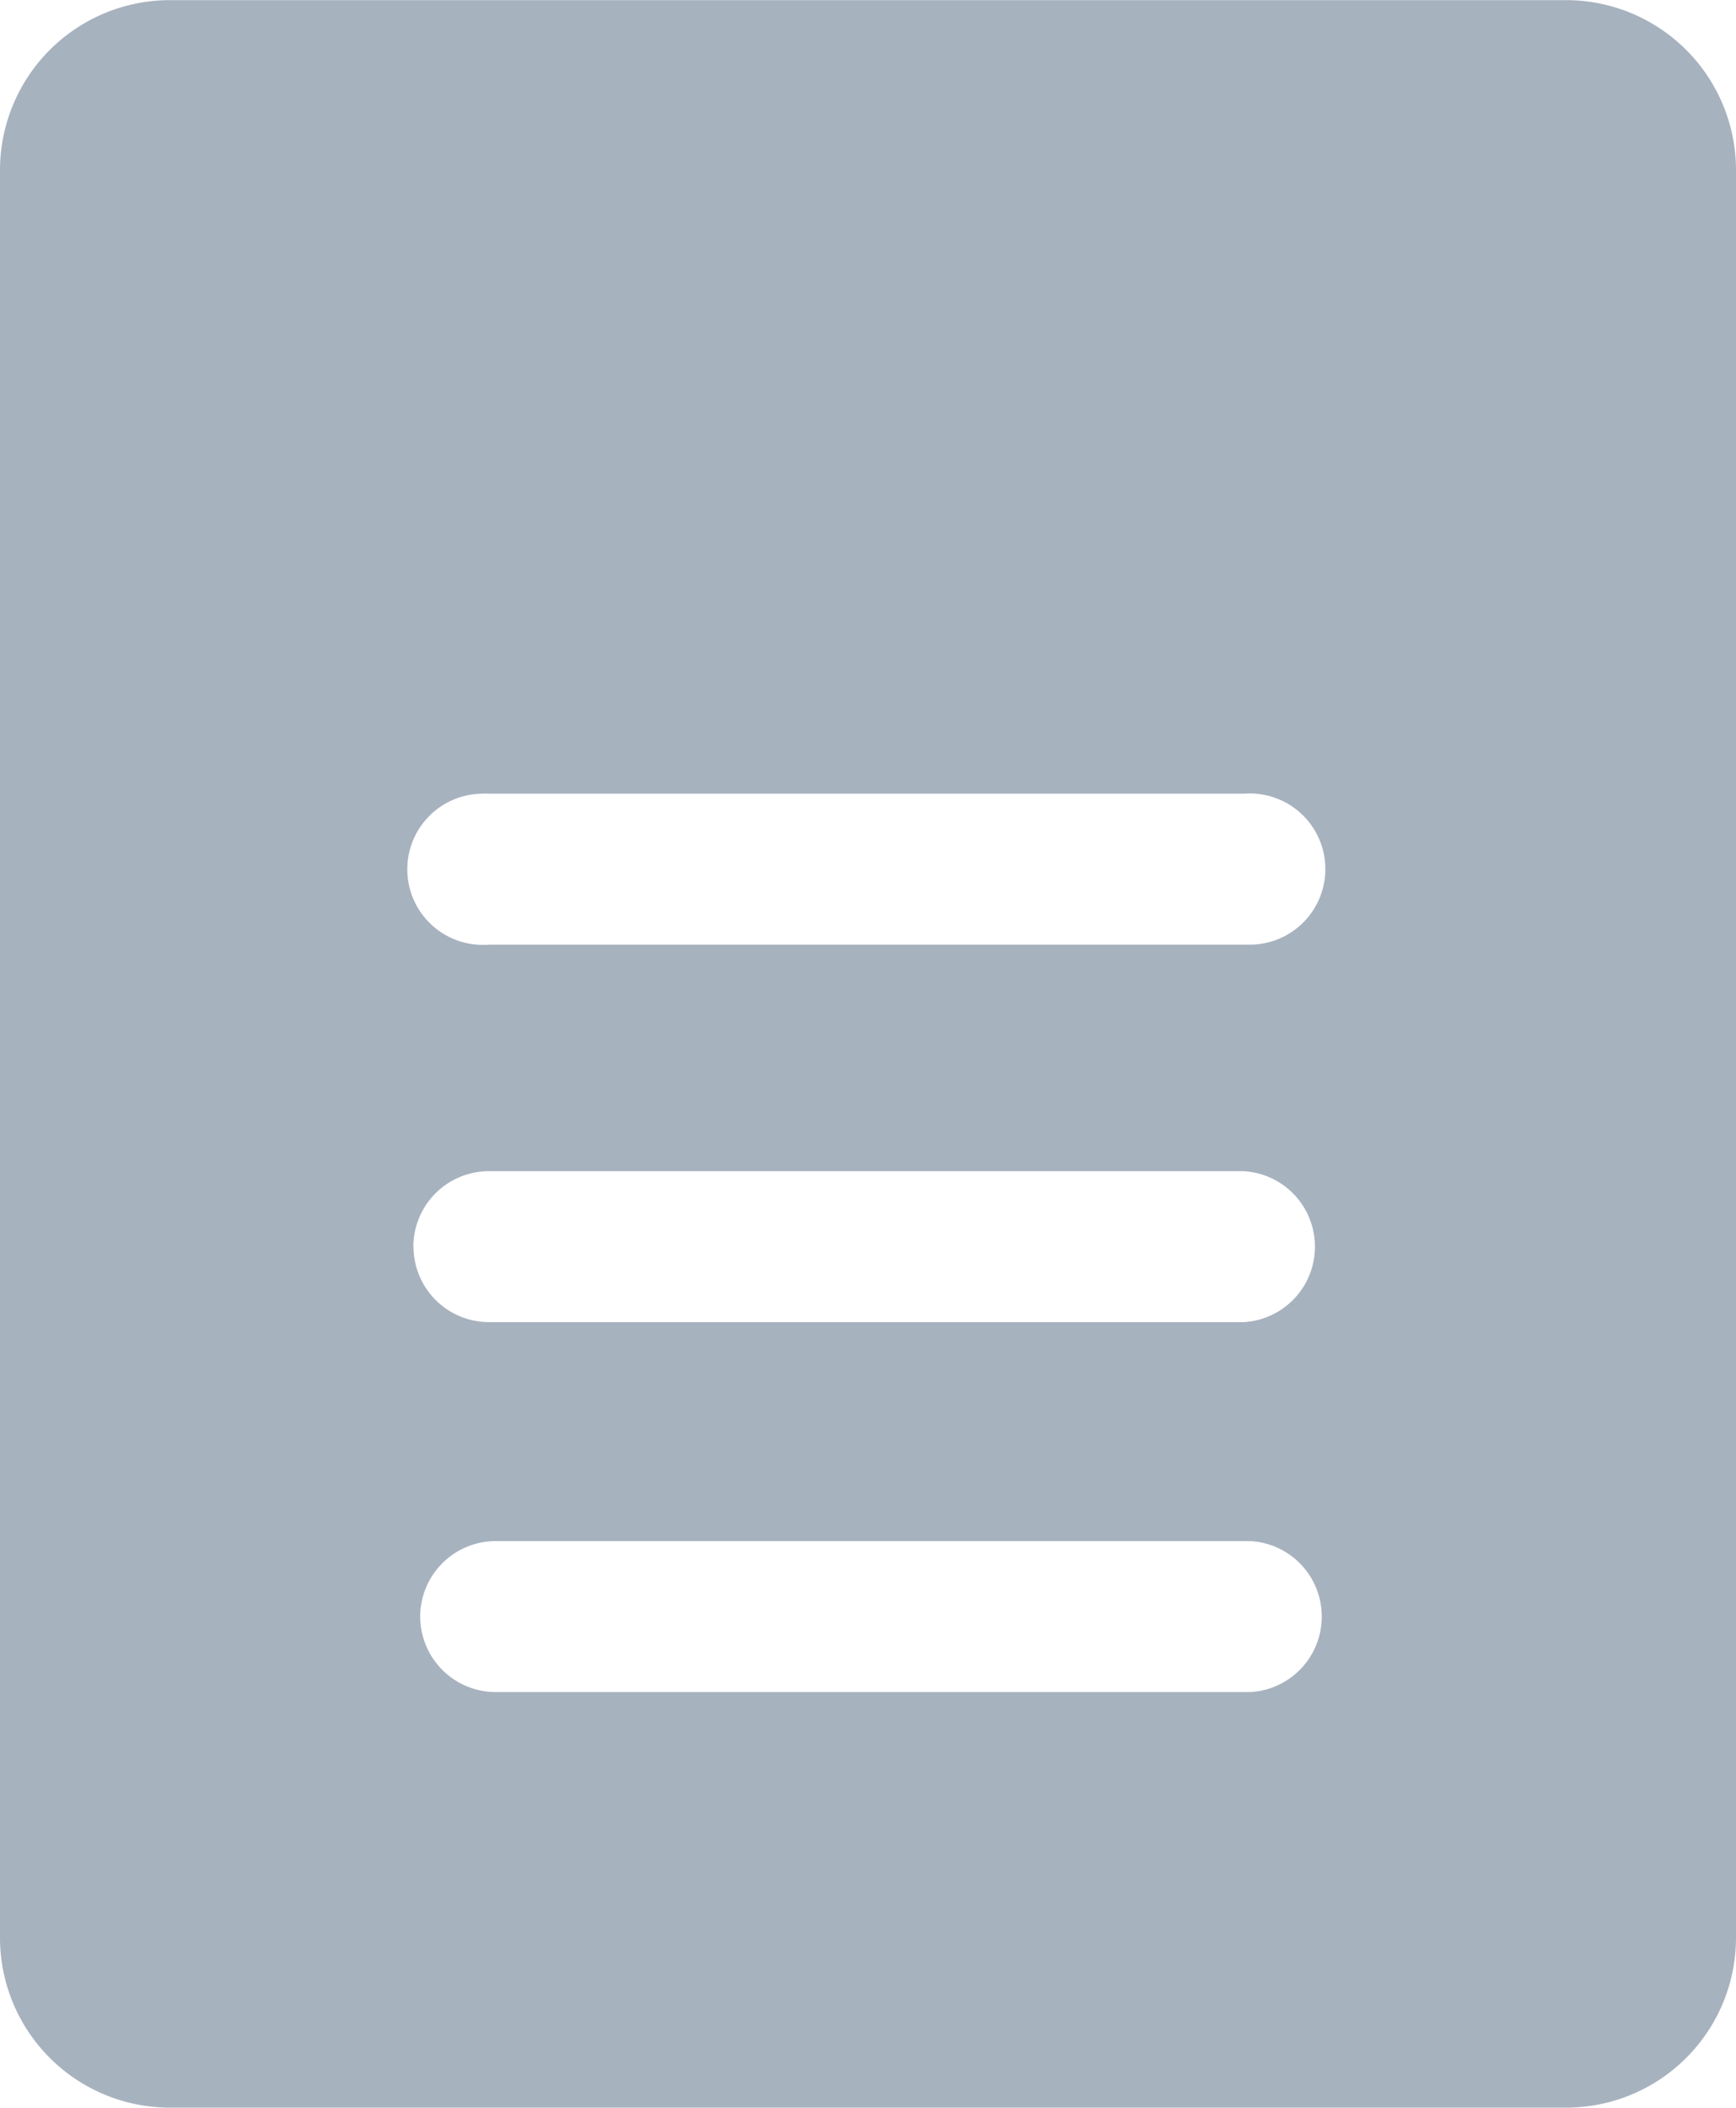 <svg xmlns="http://www.w3.org/2000/svg" width="13.993" height="16.98" viewBox="0 0 13.993 16.98">
    <path class="a" fill="#a7b2bf"
        d="M12.624,0H1.369A1.37,1.37,0,0,0,0,1.368V15.609a1.369,1.369,0,0,0,1.369,1.369H12.624a1.369,1.369,0,0,0,1.369-1.369V1.368A1.37,1.37,0,0,0,12.624,0ZM3.941,6.393h6.084a.609.609,0,1,1,.055,1.216H3.941a.609.609,0,1,1-.055-1.216A.4.4,0,0,1,3.941,6.393Zm-.609,3.65a.609.609,0,0,1,.609-.609h6.084a.609.609,0,0,1,0,1.216H3.941A.609.609,0,0,1,3.333,10.043Zm.055,2.979A.609.609,0,0,1,4,12.414H10.08a.609.609,0,0,1,0,1.216H4A.609.609,0,0,1,3.387,13.022Z"
        transform="translate(0 0.001)" />
</svg>